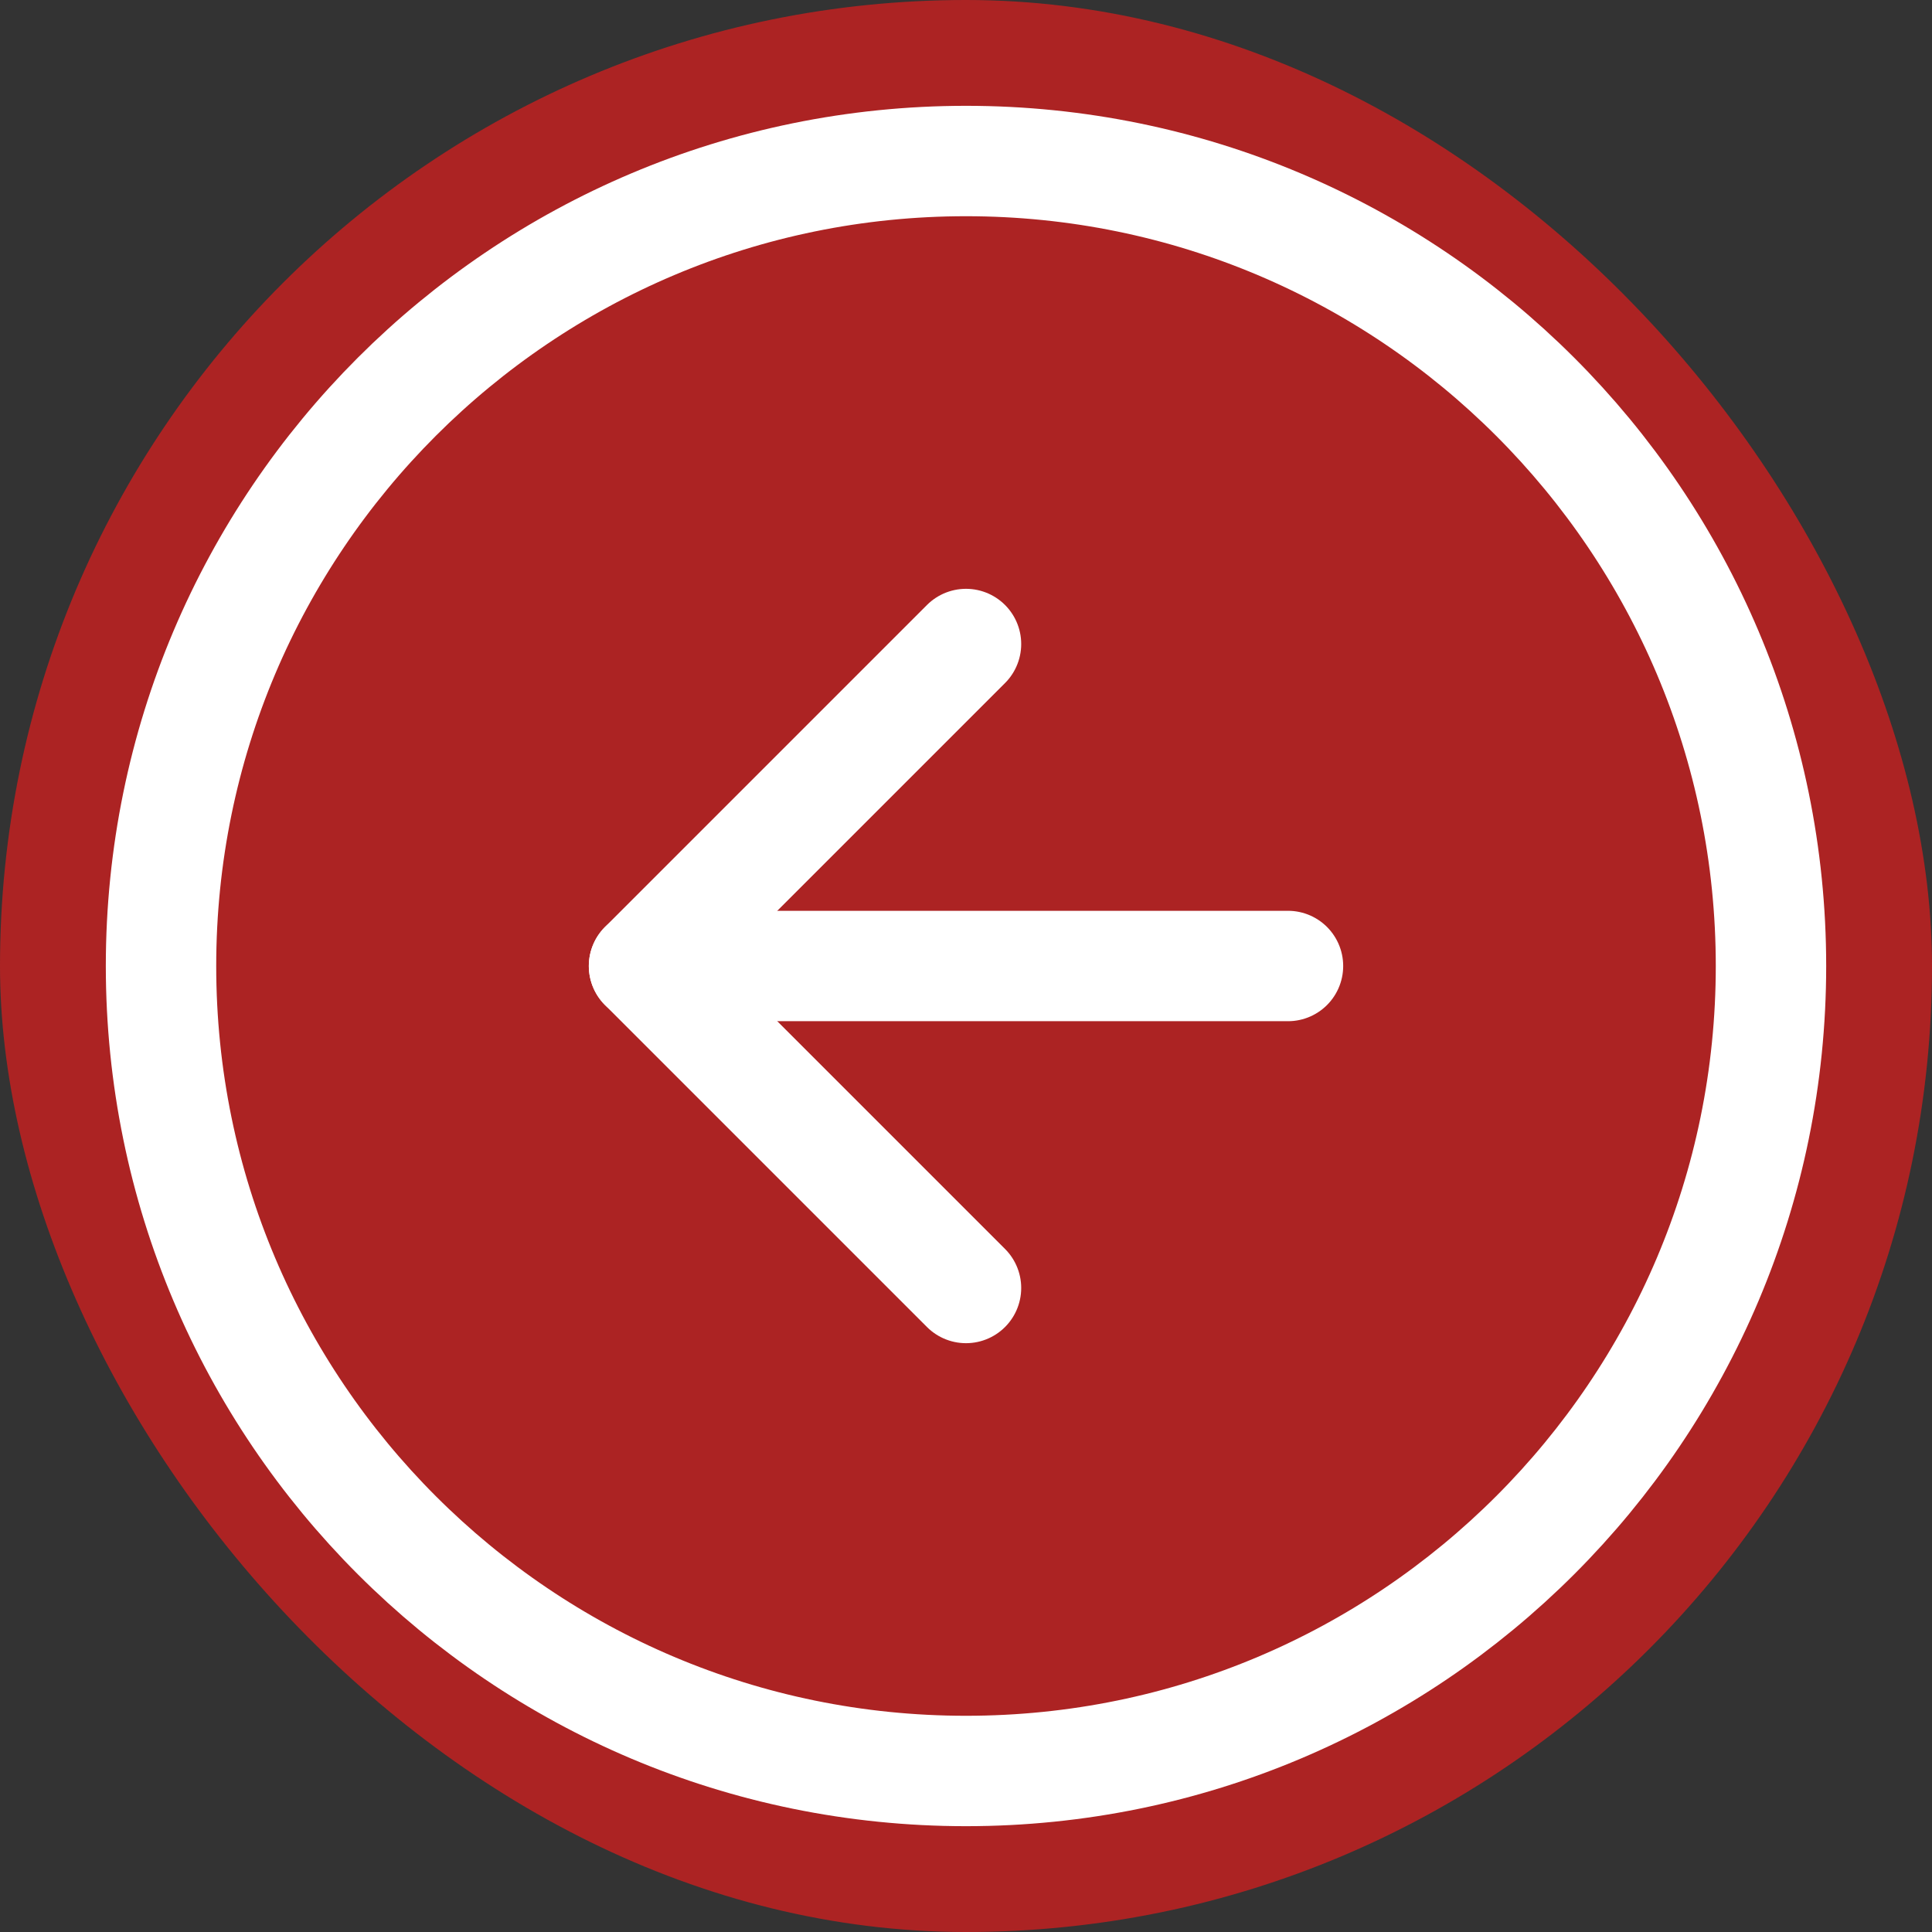 <svg width="35" height="35" viewBox="0 0 35 35" fill="none" xmlns="http://www.w3.org/2000/svg">
<rect x="0" y="0" width="35" height="35" fill="#333333" stroke="none"/>
<rect width="35" height="35" rx="17.5" fill="#AC2323"/>
<path d="M17.5 32.083C25.554 32.083 32.083 25.554 32.083 17.5C32.083 9.446 25.554 2.917 17.5 2.917C9.446 2.917 2.917 9.446 2.917 17.5C2.917 25.554 9.446 32.083 17.5 32.083Z" stroke="white" stroke-width="2" stroke-linecap="round" stroke-linejoin="round"/>
<path d="M17.5 11.667L11.667 17.5L17.5 23.333" stroke="white" stroke-width="2" stroke-linecap="round" stroke-linejoin="round"/>
<path d="M23.333 17.5H11.667" stroke="white" stroke-width="2" stroke-linecap="round" stroke-linejoin="round"/>
</svg>
